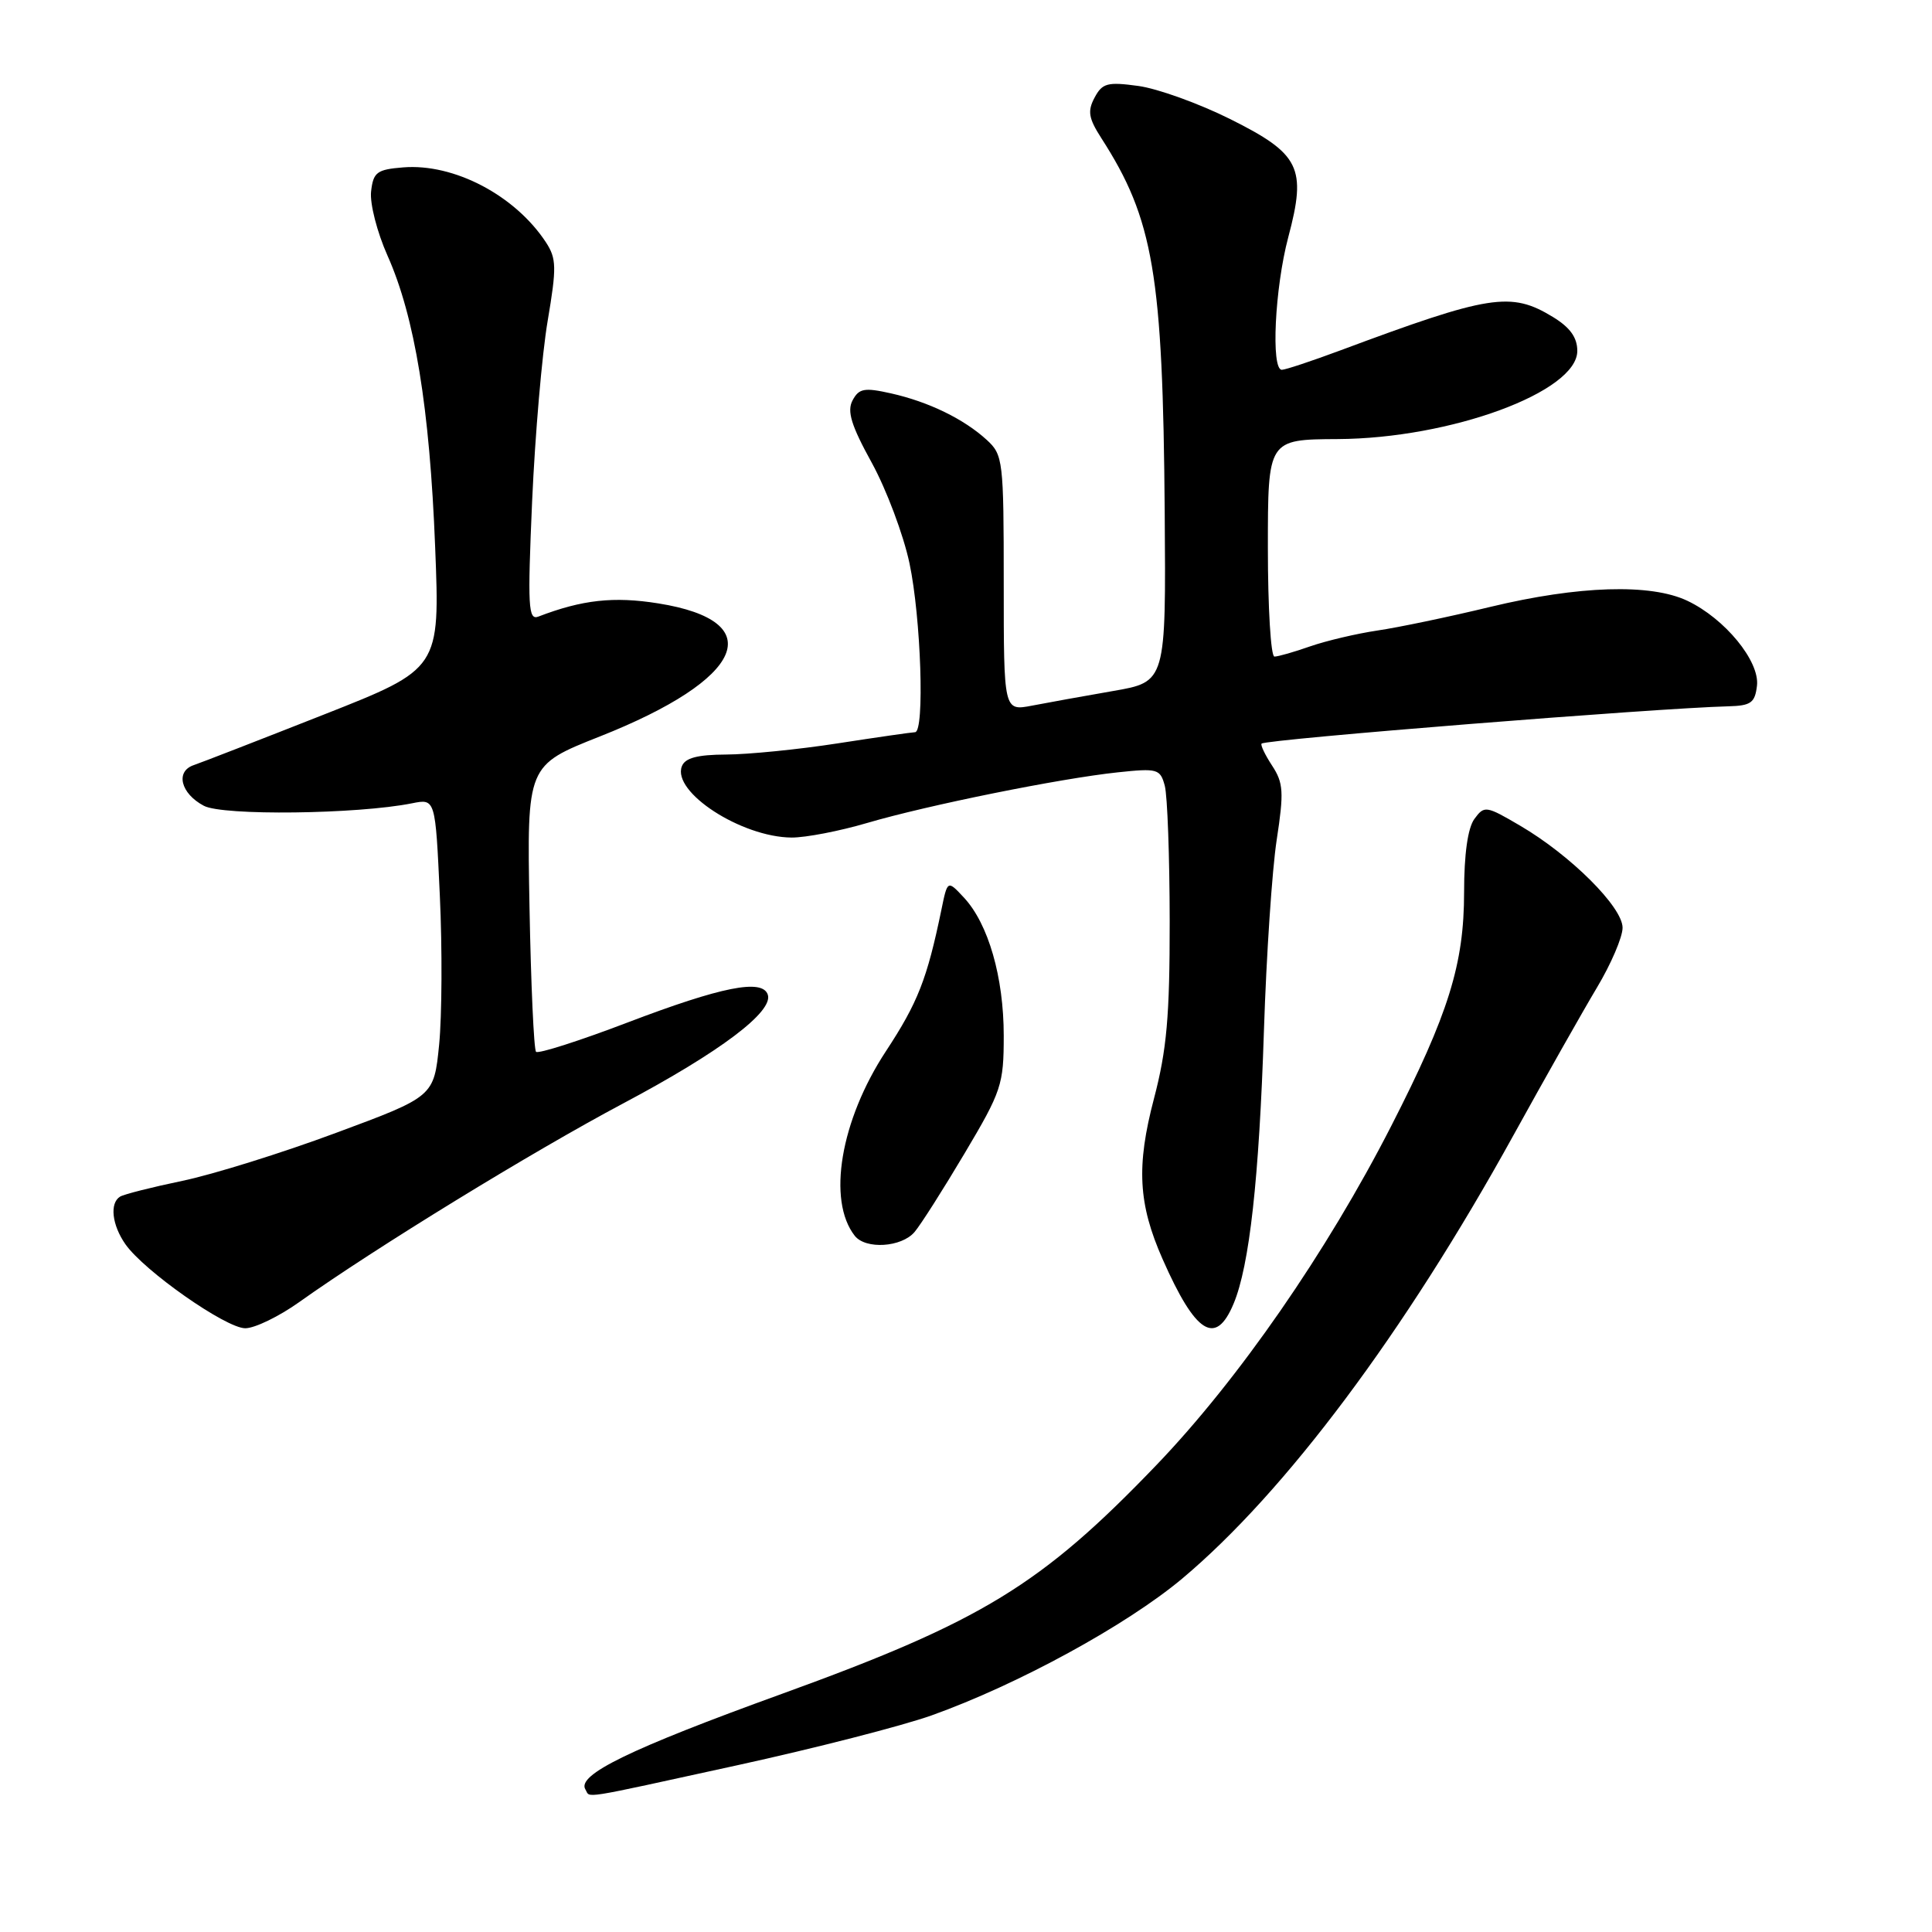 <?xml version="1.0" encoding="UTF-8" standalone="no"?>
<!DOCTYPE svg PUBLIC "-//W3C//DTD SVG 1.1//EN" "http://www.w3.org/Graphics/SVG/1.1/DTD/svg11.dtd" >
<svg xmlns="http://www.w3.org/2000/svg" xmlns:xlink="http://www.w3.org/1999/xlink" version="1.1" viewBox="0 0 256 256">
 <g >
 <path fill="currentColor"
d=" M 97.67 233.91 C 107.97 231.66 119.56 228.68 123.44 227.30 C 134.86 223.22 149.27 215.35 156.64 209.18 C 170.32 197.70 186.11 176.58 200.50 150.50 C 204.75 142.80 209.75 133.96 211.61 130.85 C 213.47 127.74 215.00 124.18 215.00 122.93 C 215.00 120.19 208.11 113.32 201.43 109.41 C 196.90 106.75 196.68 106.72 195.36 108.52 C 194.49 109.72 194.00 113.18 194.00 118.22 C 194.00 127.75 191.95 134.33 184.34 149.21 C 175.83 165.86 164.09 182.82 153.22 194.14 C 137.96 210.04 130.10 214.84 103.59 224.45 C 83.44 231.75 76.38 235.19 77.57 237.11 C 78.28 238.26 76.35 238.57 97.67 233.91 Z  M 39.64 172.54 C 49.68 165.39 70.57 152.58 82.61 146.19 C 95.43 139.38 102.53 134.03 101.73 131.78 C 100.99 129.67 95.59 130.75 83.20 135.47 C 76.81 137.91 71.33 139.66 71.03 139.37 C 70.74 139.08 70.35 130.41 70.16 120.12 C 69.82 101.41 69.82 101.41 79.47 97.59 C 98.68 89.99 102.05 82.31 87.21 79.95 C 81.33 79.01 77.15 79.47 71.34 81.70 C 69.99 82.22 69.90 80.43 70.51 66.39 C 70.90 57.65 71.82 46.91 72.57 42.51 C 73.77 35.42 73.74 34.26 72.34 32.11 C 68.26 25.89 60.15 21.63 53.42 22.18 C 49.93 22.46 49.46 22.82 49.17 25.38 C 48.99 26.96 49.97 30.79 51.35 33.88 C 54.96 41.97 56.94 54.07 57.66 72.49 C 58.30 88.62 58.30 88.62 42.90 94.69 C 34.43 98.03 26.68 101.04 25.68 101.38 C 23.21 102.21 23.93 105.14 27.01 106.77 C 29.51 108.11 47.38 107.89 54.60 106.44 C 57.69 105.82 57.69 105.82 58.28 118.66 C 58.61 125.72 58.56 134.60 58.19 138.40 C 57.50 145.30 57.50 145.30 44.50 150.12 C 37.35 152.78 28.20 155.63 24.16 156.47 C 20.12 157.31 16.41 158.25 15.91 158.56 C 14.51 159.42 14.83 162.31 16.62 164.87 C 19.10 168.41 29.93 176.00 32.50 176.00 C 33.76 176.00 36.97 174.44 39.64 172.54 Z  M 163.46 172.74 C 165.56 167.71 166.84 156.22 167.48 136.50 C 167.80 126.60 168.56 115.25 169.17 111.28 C 170.14 104.95 170.06 103.74 168.56 101.45 C 167.61 100.00 166.99 98.69 167.17 98.53 C 167.80 97.96 219.47 93.83 229.00 93.59 C 232.02 93.51 232.54 93.13 232.81 90.85 C 233.18 87.61 228.56 81.97 223.59 79.61 C 218.73 77.30 209.18 77.60 197.50 80.41 C 192.00 81.74 185.25 83.15 182.50 83.55 C 179.75 83.96 175.76 84.90 173.62 85.64 C 171.49 86.39 169.36 87.00 168.87 87.00 C 168.39 87.00 168.00 80.53 168.00 72.62 C 168.00 58.23 168.00 58.23 177.25 58.18 C 192.23 58.10 209.00 51.93 209.00 46.50 C 209.00 44.72 208.04 43.38 205.75 41.99 C 200.20 38.61 197.40 39.05 177.60 46.43 C 173.81 47.84 170.32 49.00 169.85 49.00 C 168.39 49.00 168.92 38.14 170.70 31.44 C 173.16 22.20 172.27 20.40 162.97 15.76 C 158.85 13.71 153.39 11.74 150.84 11.39 C 146.75 10.83 146.06 11.01 145.04 12.93 C 144.08 14.72 144.24 15.67 145.93 18.30 C 152.85 29.05 154.09 36.35 154.33 67.86 C 154.50 90.35 154.50 90.35 147.50 91.56 C 143.65 92.23 138.81 93.10 136.75 93.50 C 133.00 94.22 133.00 94.22 133.00 77.29 C 133.00 61.00 132.91 60.27 130.75 58.29 C 127.71 55.51 123.06 53.25 118.09 52.13 C 114.53 51.33 113.82 51.46 112.97 53.05 C 112.21 54.48 112.78 56.36 115.52 61.33 C 117.46 64.87 119.71 70.86 120.51 74.63 C 122.04 81.84 122.54 96.99 121.25 97.02 C 120.84 97.03 116.22 97.69 111.00 98.50 C 105.78 99.31 99.12 99.97 96.22 99.98 C 92.40 100.00 90.77 100.43 90.35 101.54 C 89.03 104.96 98.24 110.93 104.89 110.98 C 106.76 110.99 111.26 110.12 114.89 109.05 C 122.92 106.69 140.45 103.15 148.10 102.34 C 153.38 101.78 153.74 101.88 154.34 104.12 C 154.69 105.43 154.98 113.50 154.99 122.06 C 155.00 134.68 154.60 139.12 152.91 145.56 C 150.55 154.53 150.82 159.53 154.05 166.84 C 158.43 176.77 161.09 178.43 163.46 172.74 Z  M 121.18 163.25 C 122.00 162.29 124.99 157.58 127.83 152.80 C 132.71 144.59 133.00 143.71 133.00 137.23 C 133.00 129.48 130.96 122.41 127.73 118.94 C 125.55 116.60 125.55 116.60 124.74 120.55 C 122.84 129.74 121.62 132.85 117.39 139.29 C 111.37 148.45 109.58 159.06 113.26 163.75 C 114.70 165.58 119.45 165.28 121.18 163.25 Z "/>
</g>
</svg>